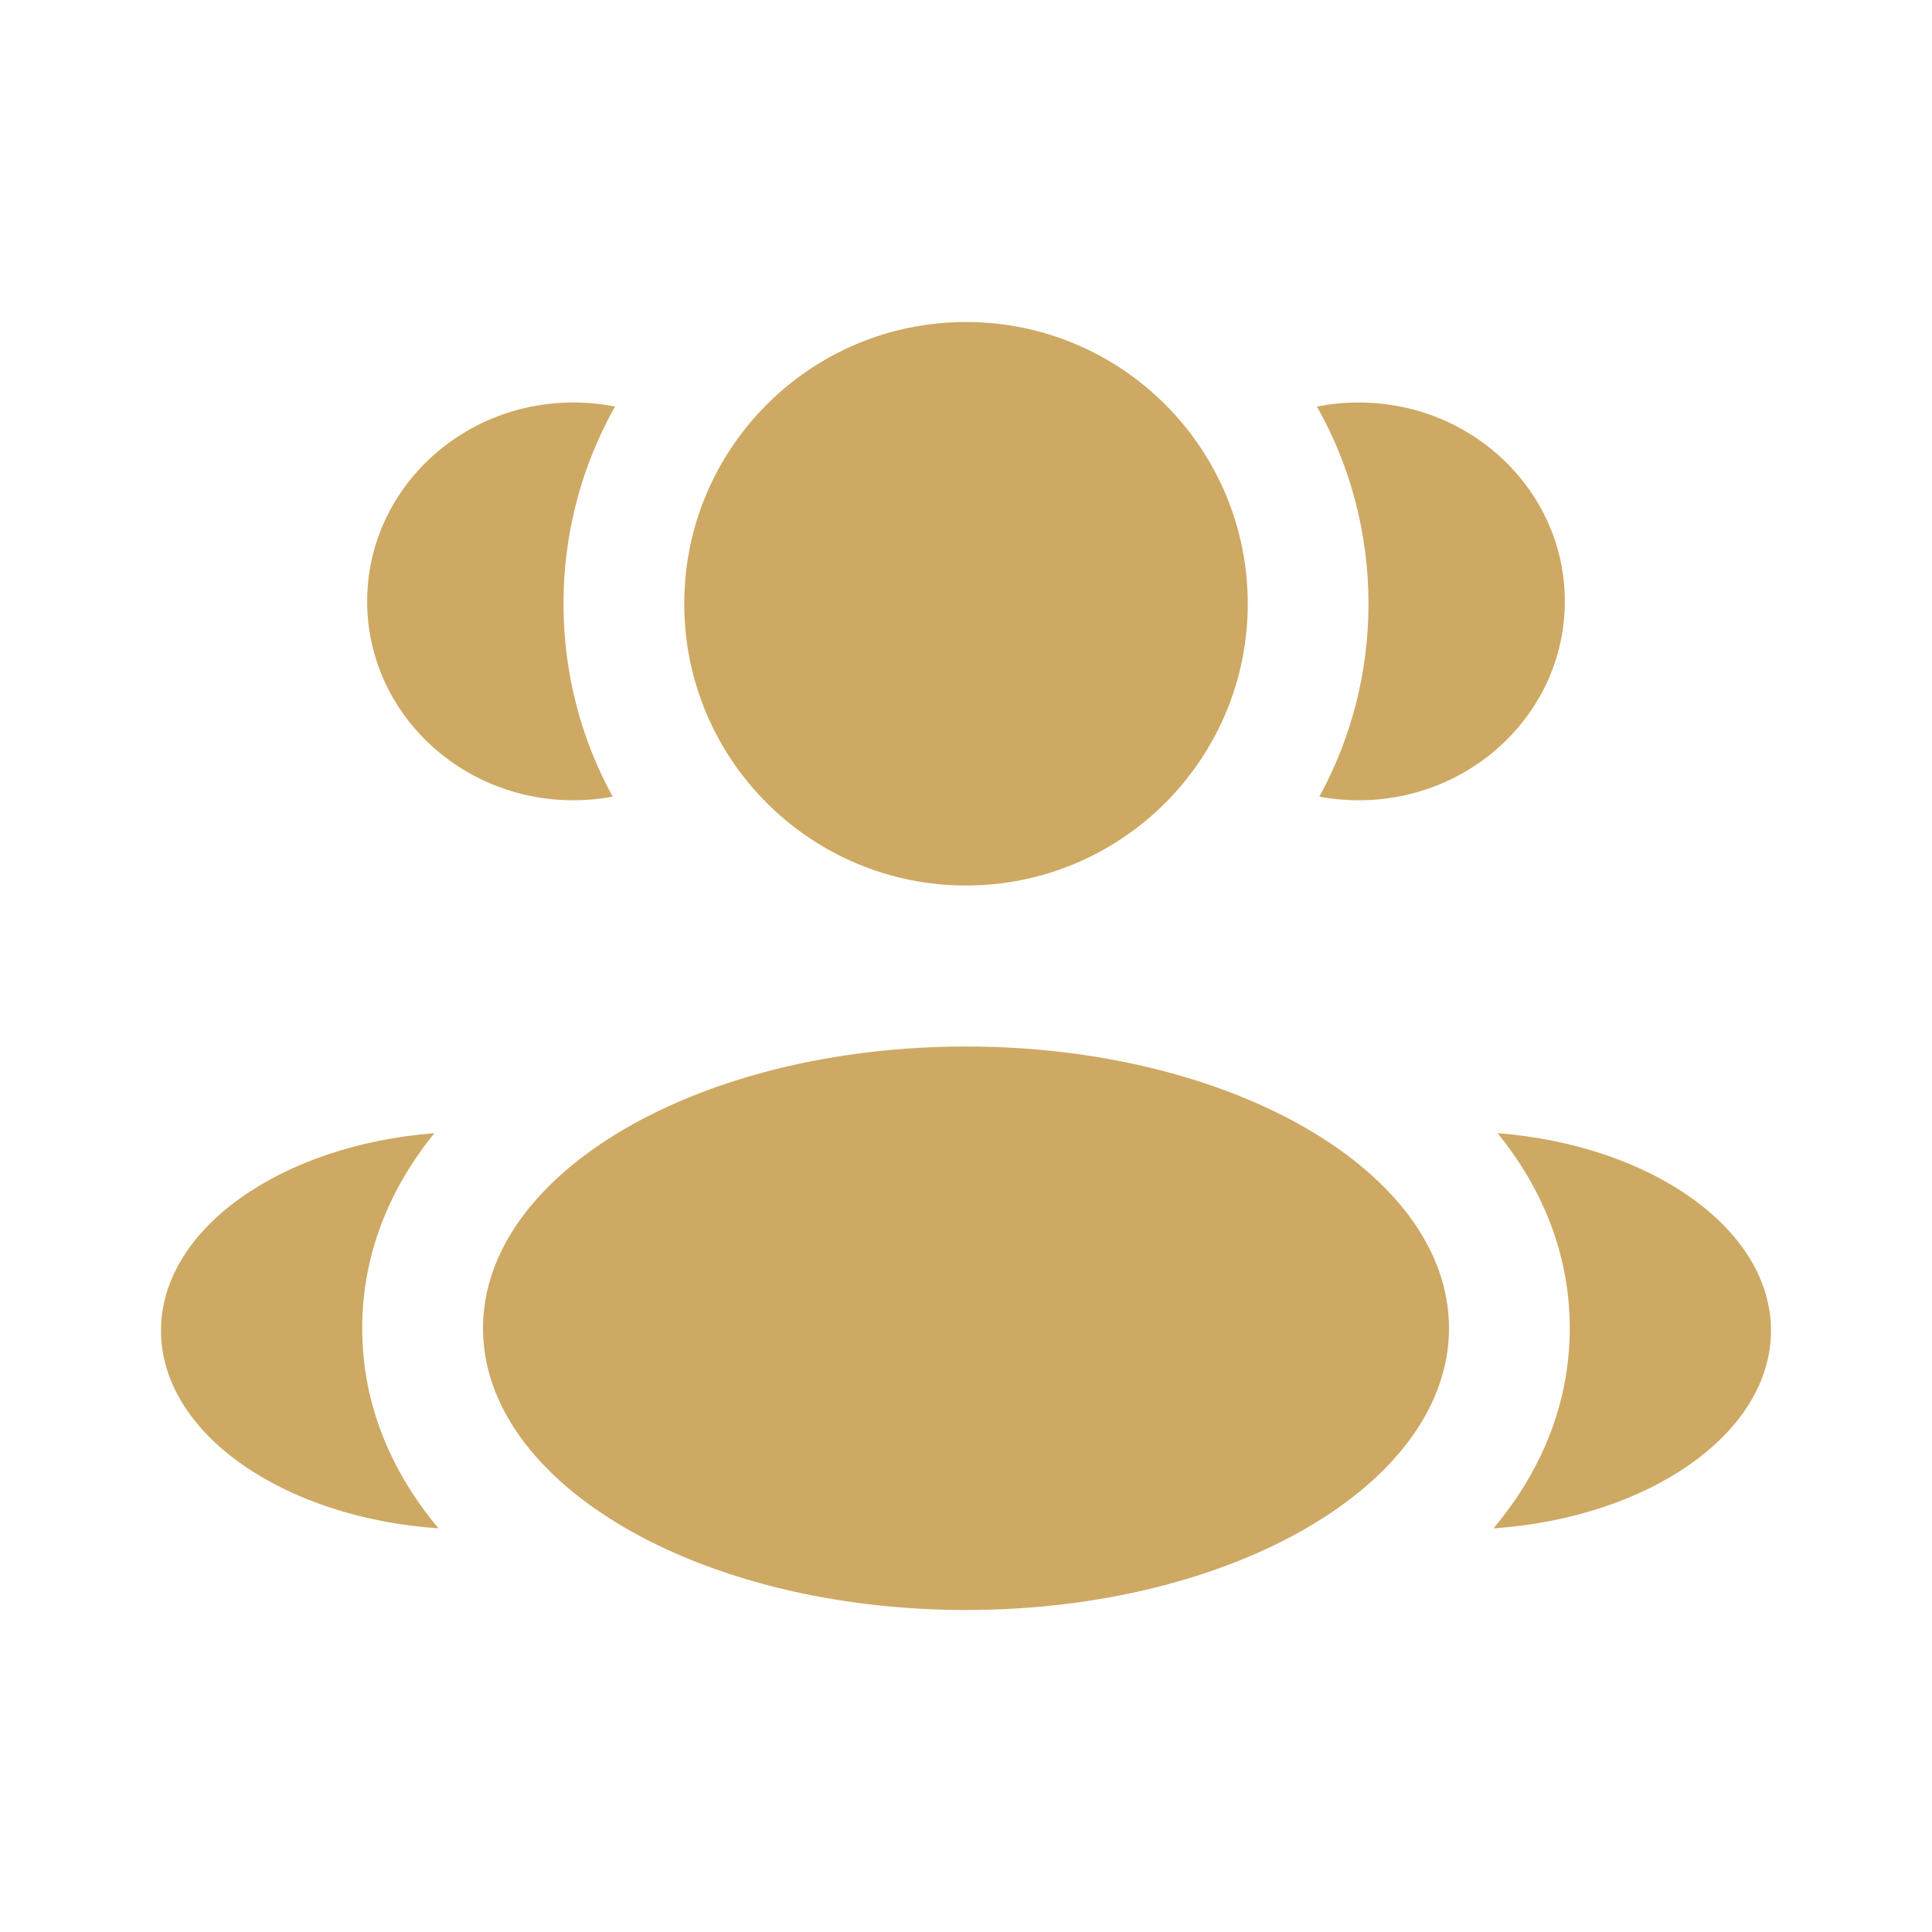 <svg width="91" height="91" viewBox="0 0 91 91" fill="none" xmlns="http://www.w3.org/2000/svg">
<path d="M58.771 28.438C58.771 35.767 52.829 41.708 45.5 41.708C38.171 41.708 32.229 35.767 32.229 28.438C32.229 21.108 38.171 15.167 45.5 15.167C52.829 15.167 58.771 21.108 58.771 28.438Z" fill="#CEA964"/>
<path d="M68.25 62.562C68.25 69.892 58.065 75.833 45.5 75.833C32.935 75.833 22.75 69.892 22.75 62.562C22.75 55.233 32.935 49.292 45.5 49.292C58.065 49.292 68.25 55.233 68.25 62.562Z" fill="#CEA964"/>
<path d="M27.004 18.958C27.677 18.958 28.334 19.024 28.968 19.15C27.423 21.895 26.542 25.063 26.542 28.438C26.542 31.73 27.381 34.826 28.857 37.524C28.257 37.635 27.638 37.694 27.004 37.694C21.641 37.694 17.294 33.5 17.294 28.326C17.294 23.152 21.641 18.958 27.004 18.958Z" fill="#CEA964"/>
<path d="M20.654 71.988C18.501 69.414 17.062 66.256 17.062 62.562C17.062 58.982 18.414 55.904 20.459 53.374C13.237 53.934 7.583 57.884 7.583 62.674C7.583 67.508 13.336 71.487 20.654 71.988Z" fill="#CEA964"/>
<path d="M64.458 28.438C64.458 31.73 63.619 34.826 62.143 37.524C62.743 37.635 63.362 37.694 63.995 37.694C69.358 37.694 73.706 33.5 73.706 28.326C73.706 23.152 69.358 18.958 63.995 18.958C63.322 18.958 62.666 19.024 62.031 19.15C63.577 21.895 64.458 25.063 64.458 28.438Z" fill="#CEA964"/>
<path d="M70.345 71.988C77.663 71.487 83.416 67.508 83.416 62.674C83.416 57.884 77.763 53.934 70.541 53.374C72.585 55.904 73.937 58.982 73.937 62.562C73.937 66.256 72.499 69.414 70.345 71.988Z" fill="#CEA964"/>
</svg>

